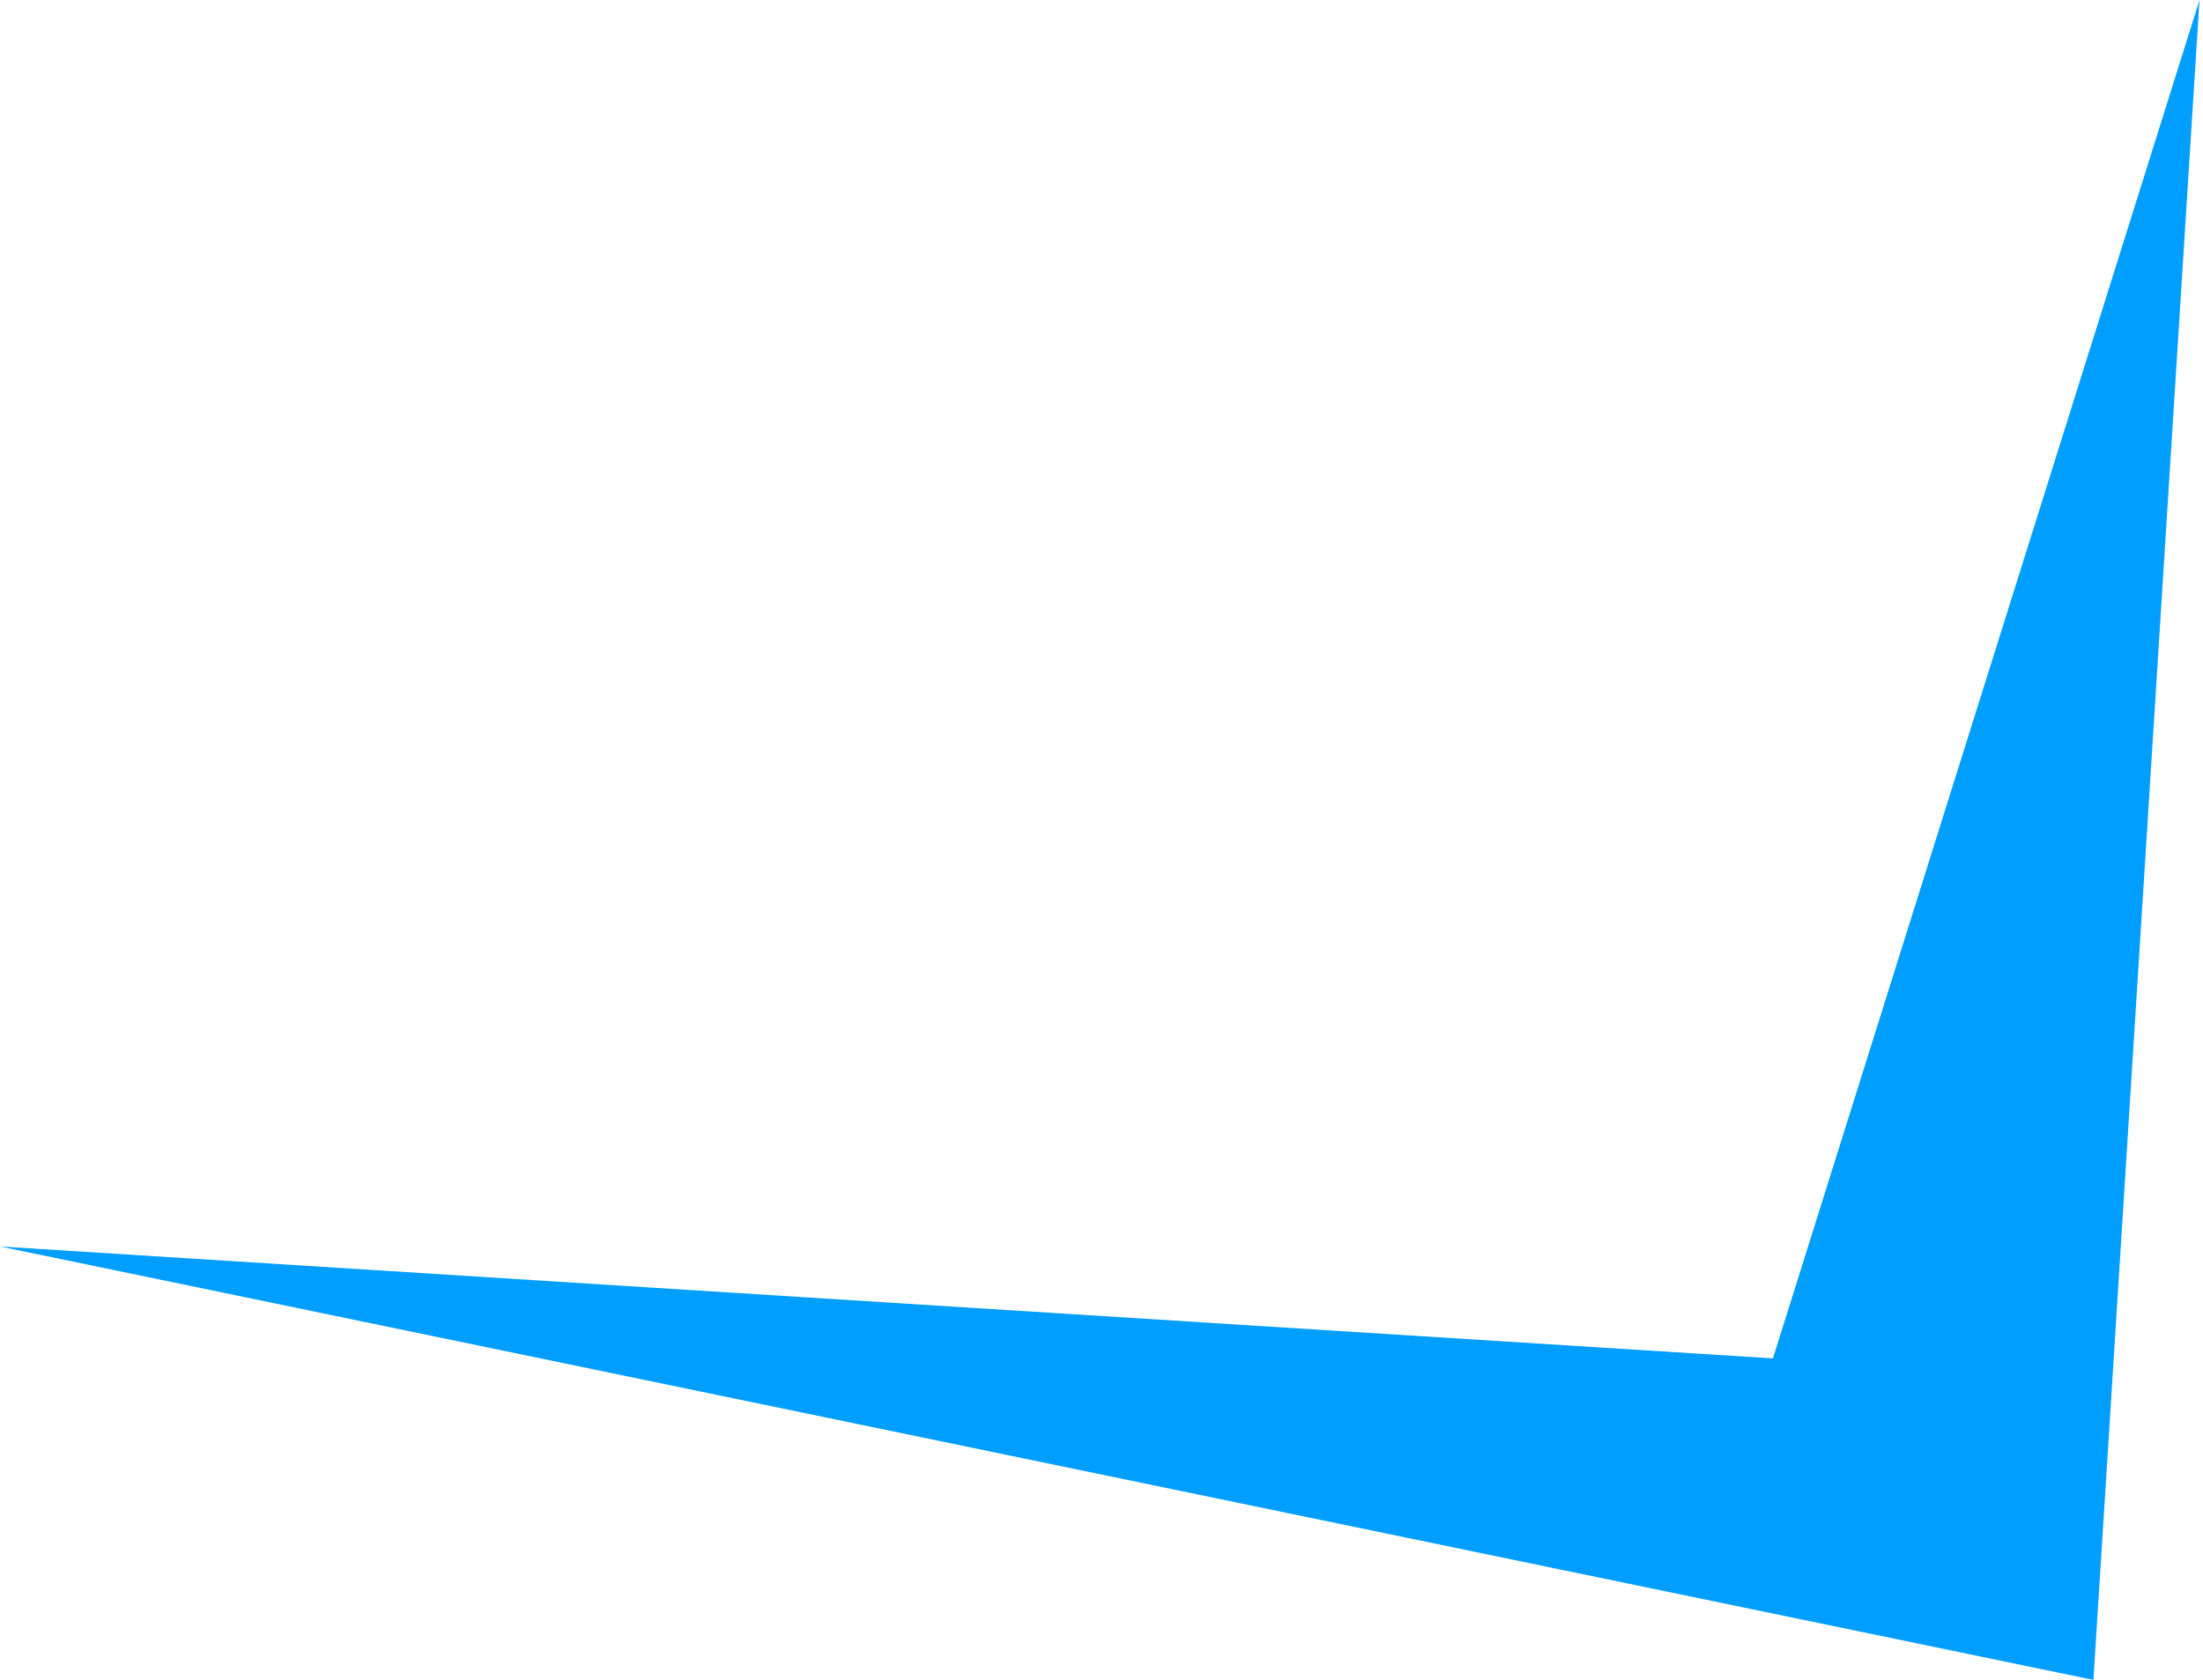 <svg width="392" height="299" viewBox="0 0 392 299" fill="none" xmlns="http://www.w3.org/2000/svg">
<path d="M372.499 299L-1.11384e-05 221.856L315.472 241.776L391.378 6.43339e-05L372.499 299Z" fill="#009EFF"/>
</svg>
